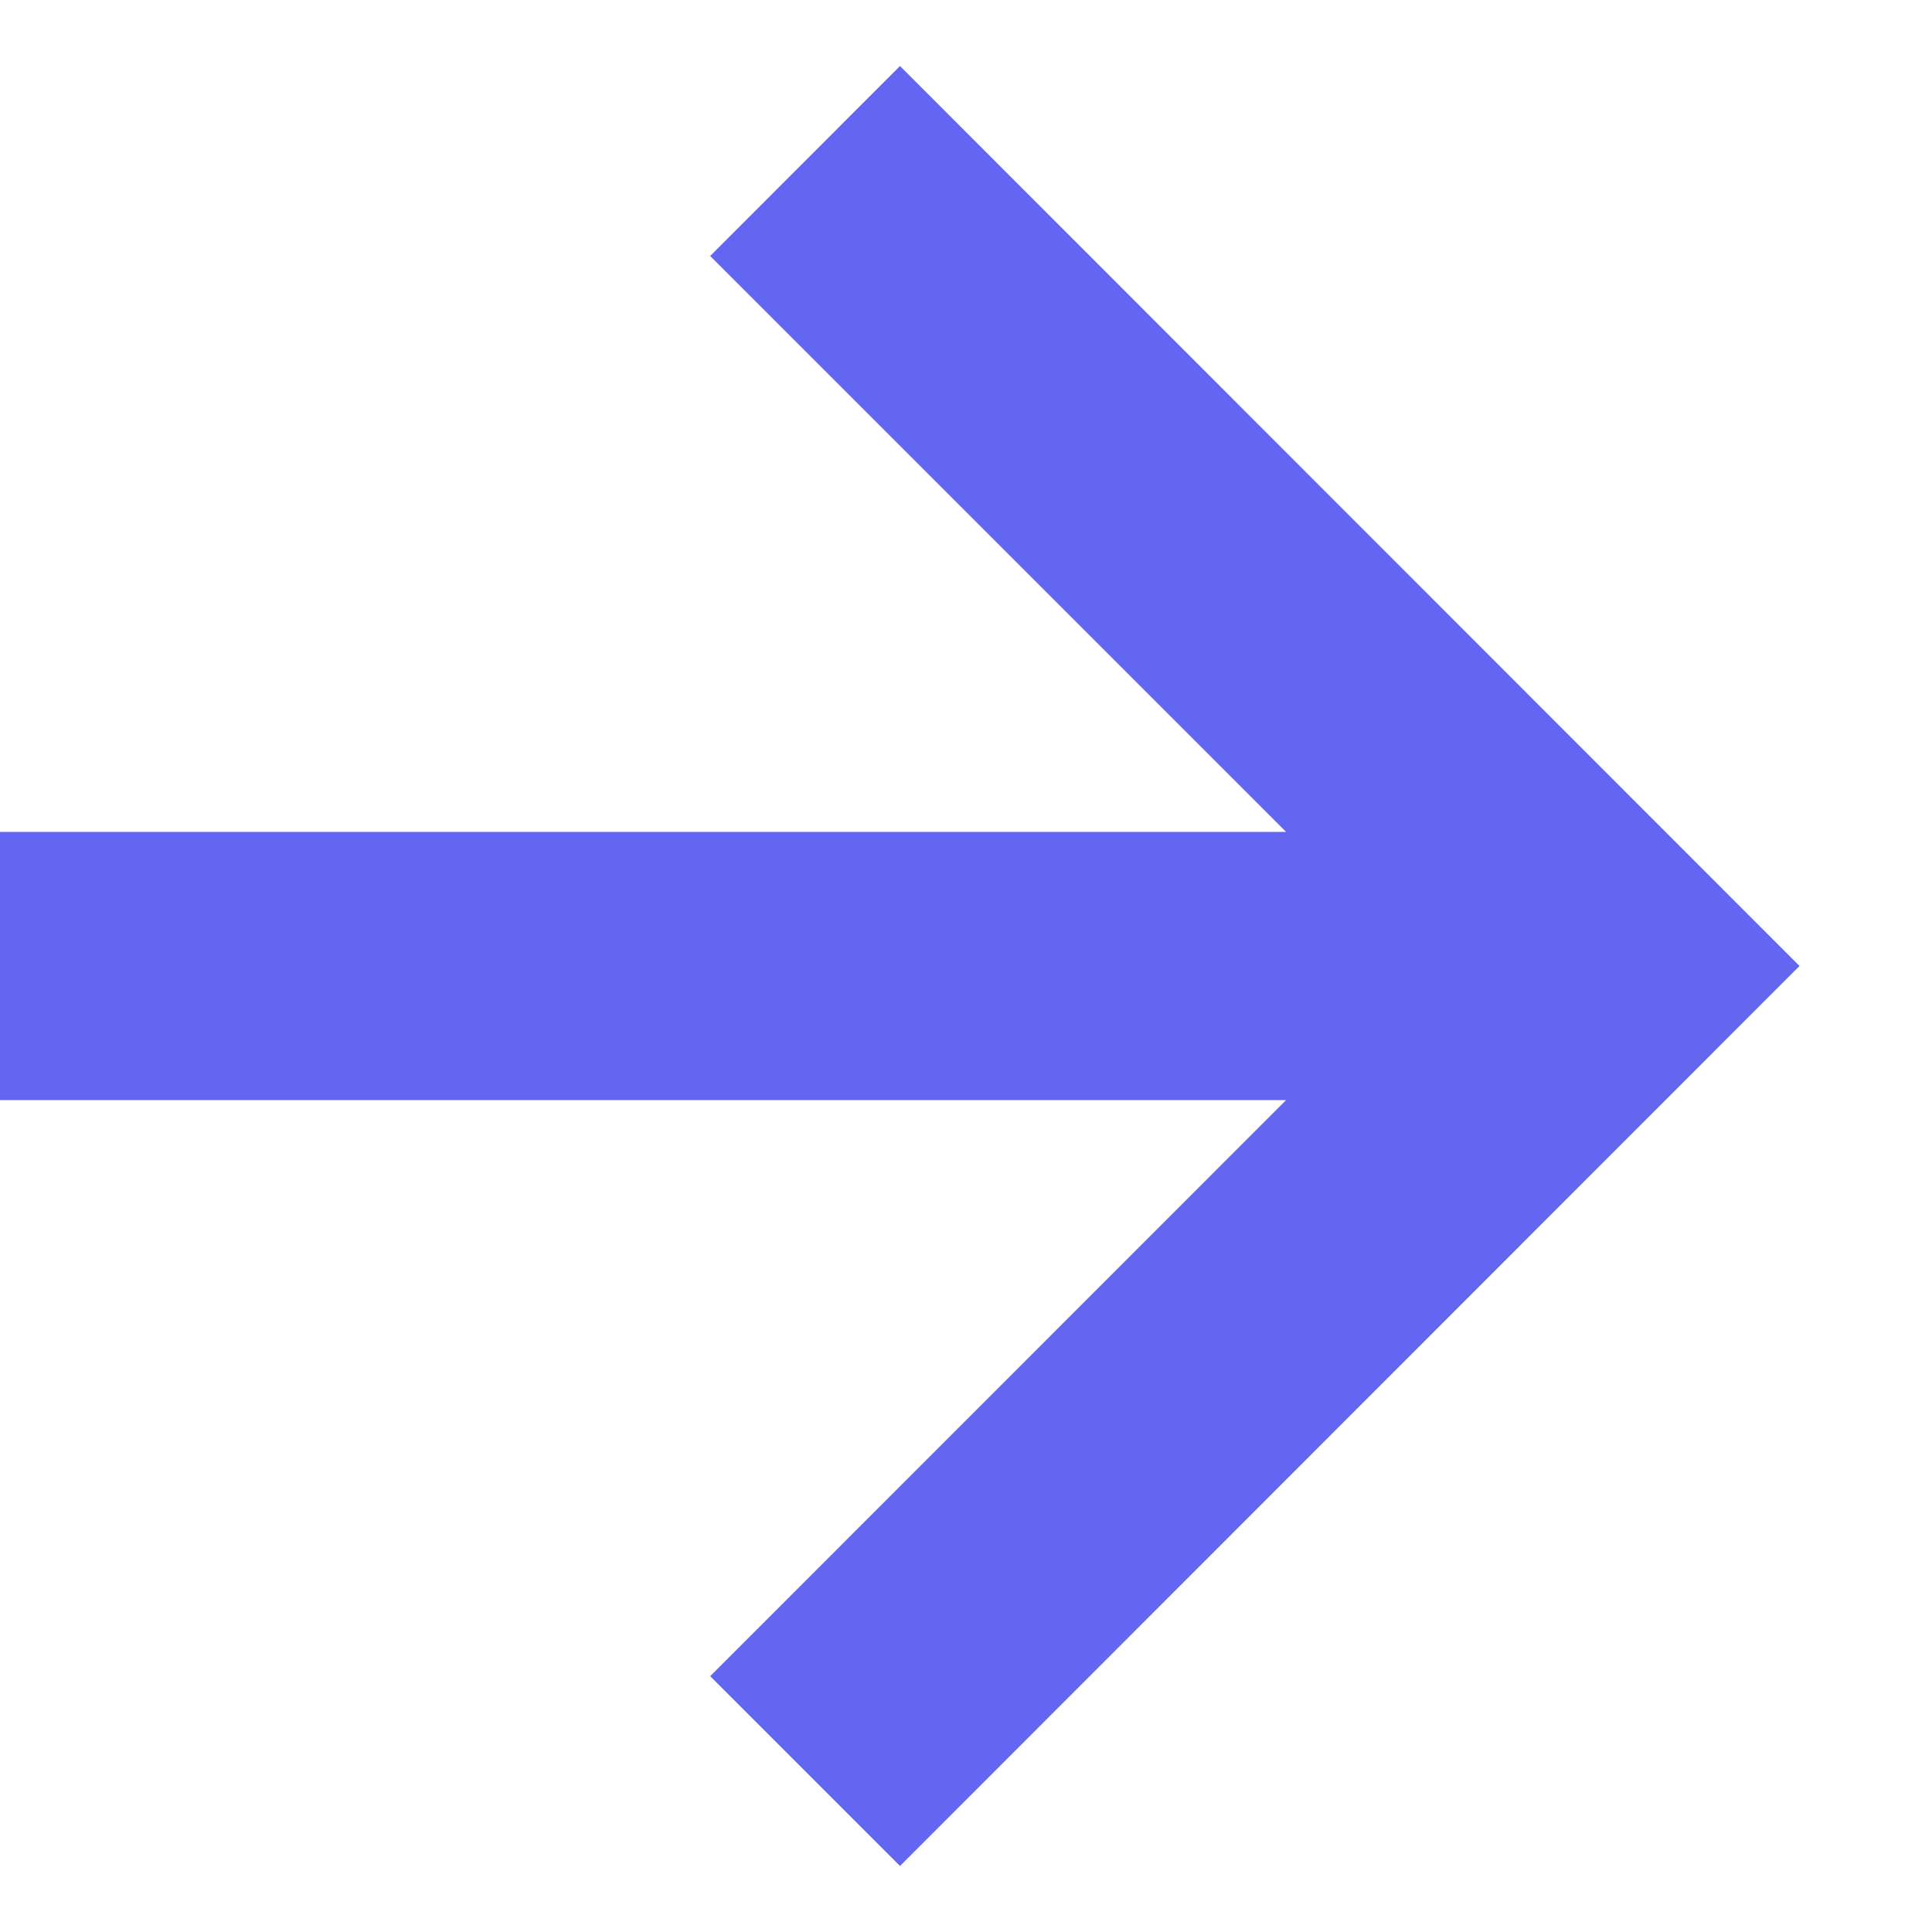 <svg xmlns="http://www.w3.org/2000/svg" width="12" height="12" fill="none" viewBox="0 0 12 12">
  <path fill="#6366F1" d="m4.41 10.41 1.18 1.18L11.177 6 5.59.41 4.411 1.59l3.577 3.577H0v1.666h7.988l-3.577 3.578Z"/>
</svg>
